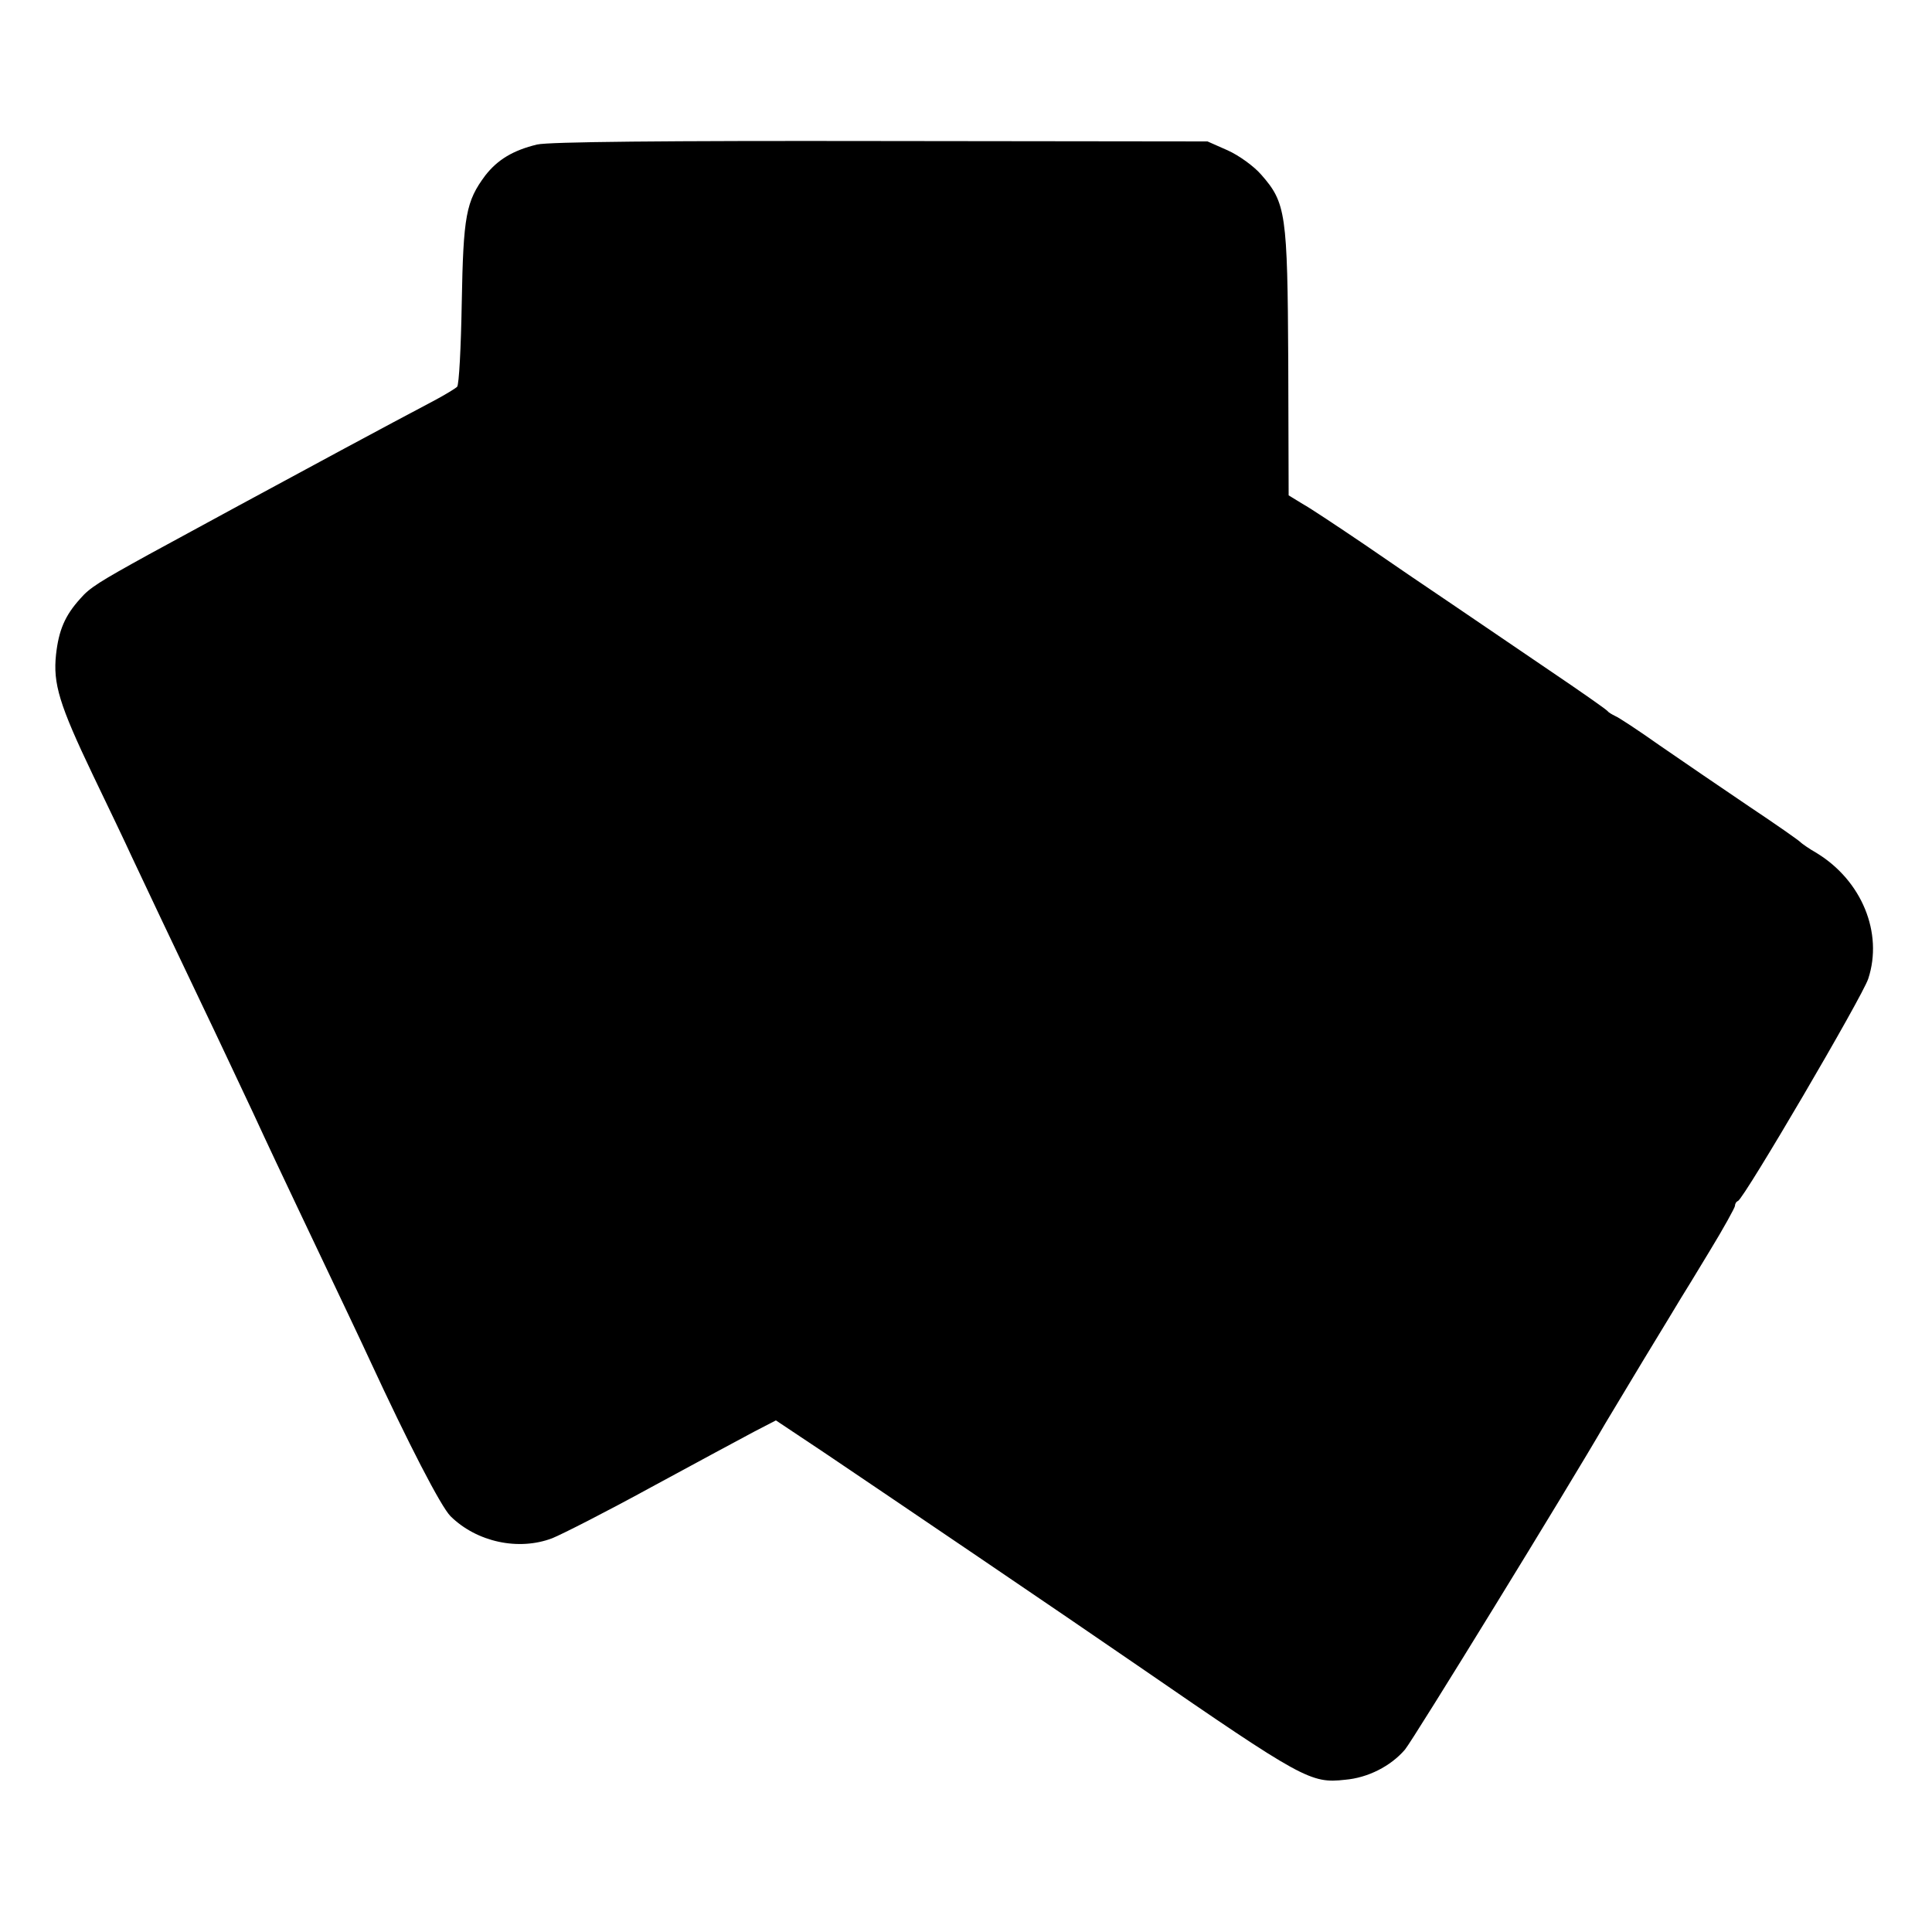 <?xml version="1.0" standalone="no"?>
<!DOCTYPE svg PUBLIC "-//W3C//DTD SVG 20010904//EN"
 "http://www.w3.org/TR/2001/REC-SVG-20010904/DTD/svg10.dtd">
<svg version="1.0" xmlns="http://www.w3.org/2000/svg"
 width="500pt" height="500pt" viewBox="0 0 500 500"
 preserveAspectRatio="xMidYMid meet">
<g transform="translate(0,500) scale(0.1,-0.1)"
fill="#000000" stroke="none">
<path d="M1390 4626 c-62 -15 -102 -39 -134 -80 -50 -67 -57 -104 -61 -330 -2
-115 -7 -212 -12 -217 -4 -4 -30 -20 -58 -35 -116 -61 -357 -191 -510 -274
-151 -82 -184 -100 -230 -125 -127 -70 -153 -86 -177 -114 -40 -44 -56 -82
-63 -145 -8 -75 8 -129 96 -313 39 -81 84 -175 99 -208 37 -79 103 -218 185
-390 37 -77 95 -201 130 -275 34 -74 86 -184 115 -245 124 -261 163 -343 187
-395 100 -216 184 -379 209 -404 68 -67 176 -90 263 -57 25 10 141 69 256 132
116 63 235 127 267 144 l56 29 129 -86 c172 -116 612 -414 808 -549 427 -294
447 -305 536 -295 59 5 118 35 155 78 21 25 426 684 519 845 6 10 50 83 98
163 49 80 92 152 97 160 5 8 39 63 75 123 36 59 65 112 65 116 0 5 3 11 8 13
16 7 321 527 337 575 39 119 -17 254 -133 325 -21 12 -39 25 -42 28 -3 4 -63
46 -135 94 -71 48 -175 119 -230 157 -55 39 -107 73 -115 76 -8 4 -17 9 -20
13 -3 4 -70 51 -150 105 -80 54 -192 131 -250 170 -58 39 -161 109 -229 156
-68 46 -140 94 -160 105 l-36 22 -1 345 c-2 386 -6 412 -70 485 -19 22 -58 50
-87 63 l-52 23 -845 1 c-560 1 -860 -2 -890 -9z"/>
</g>
</svg>
